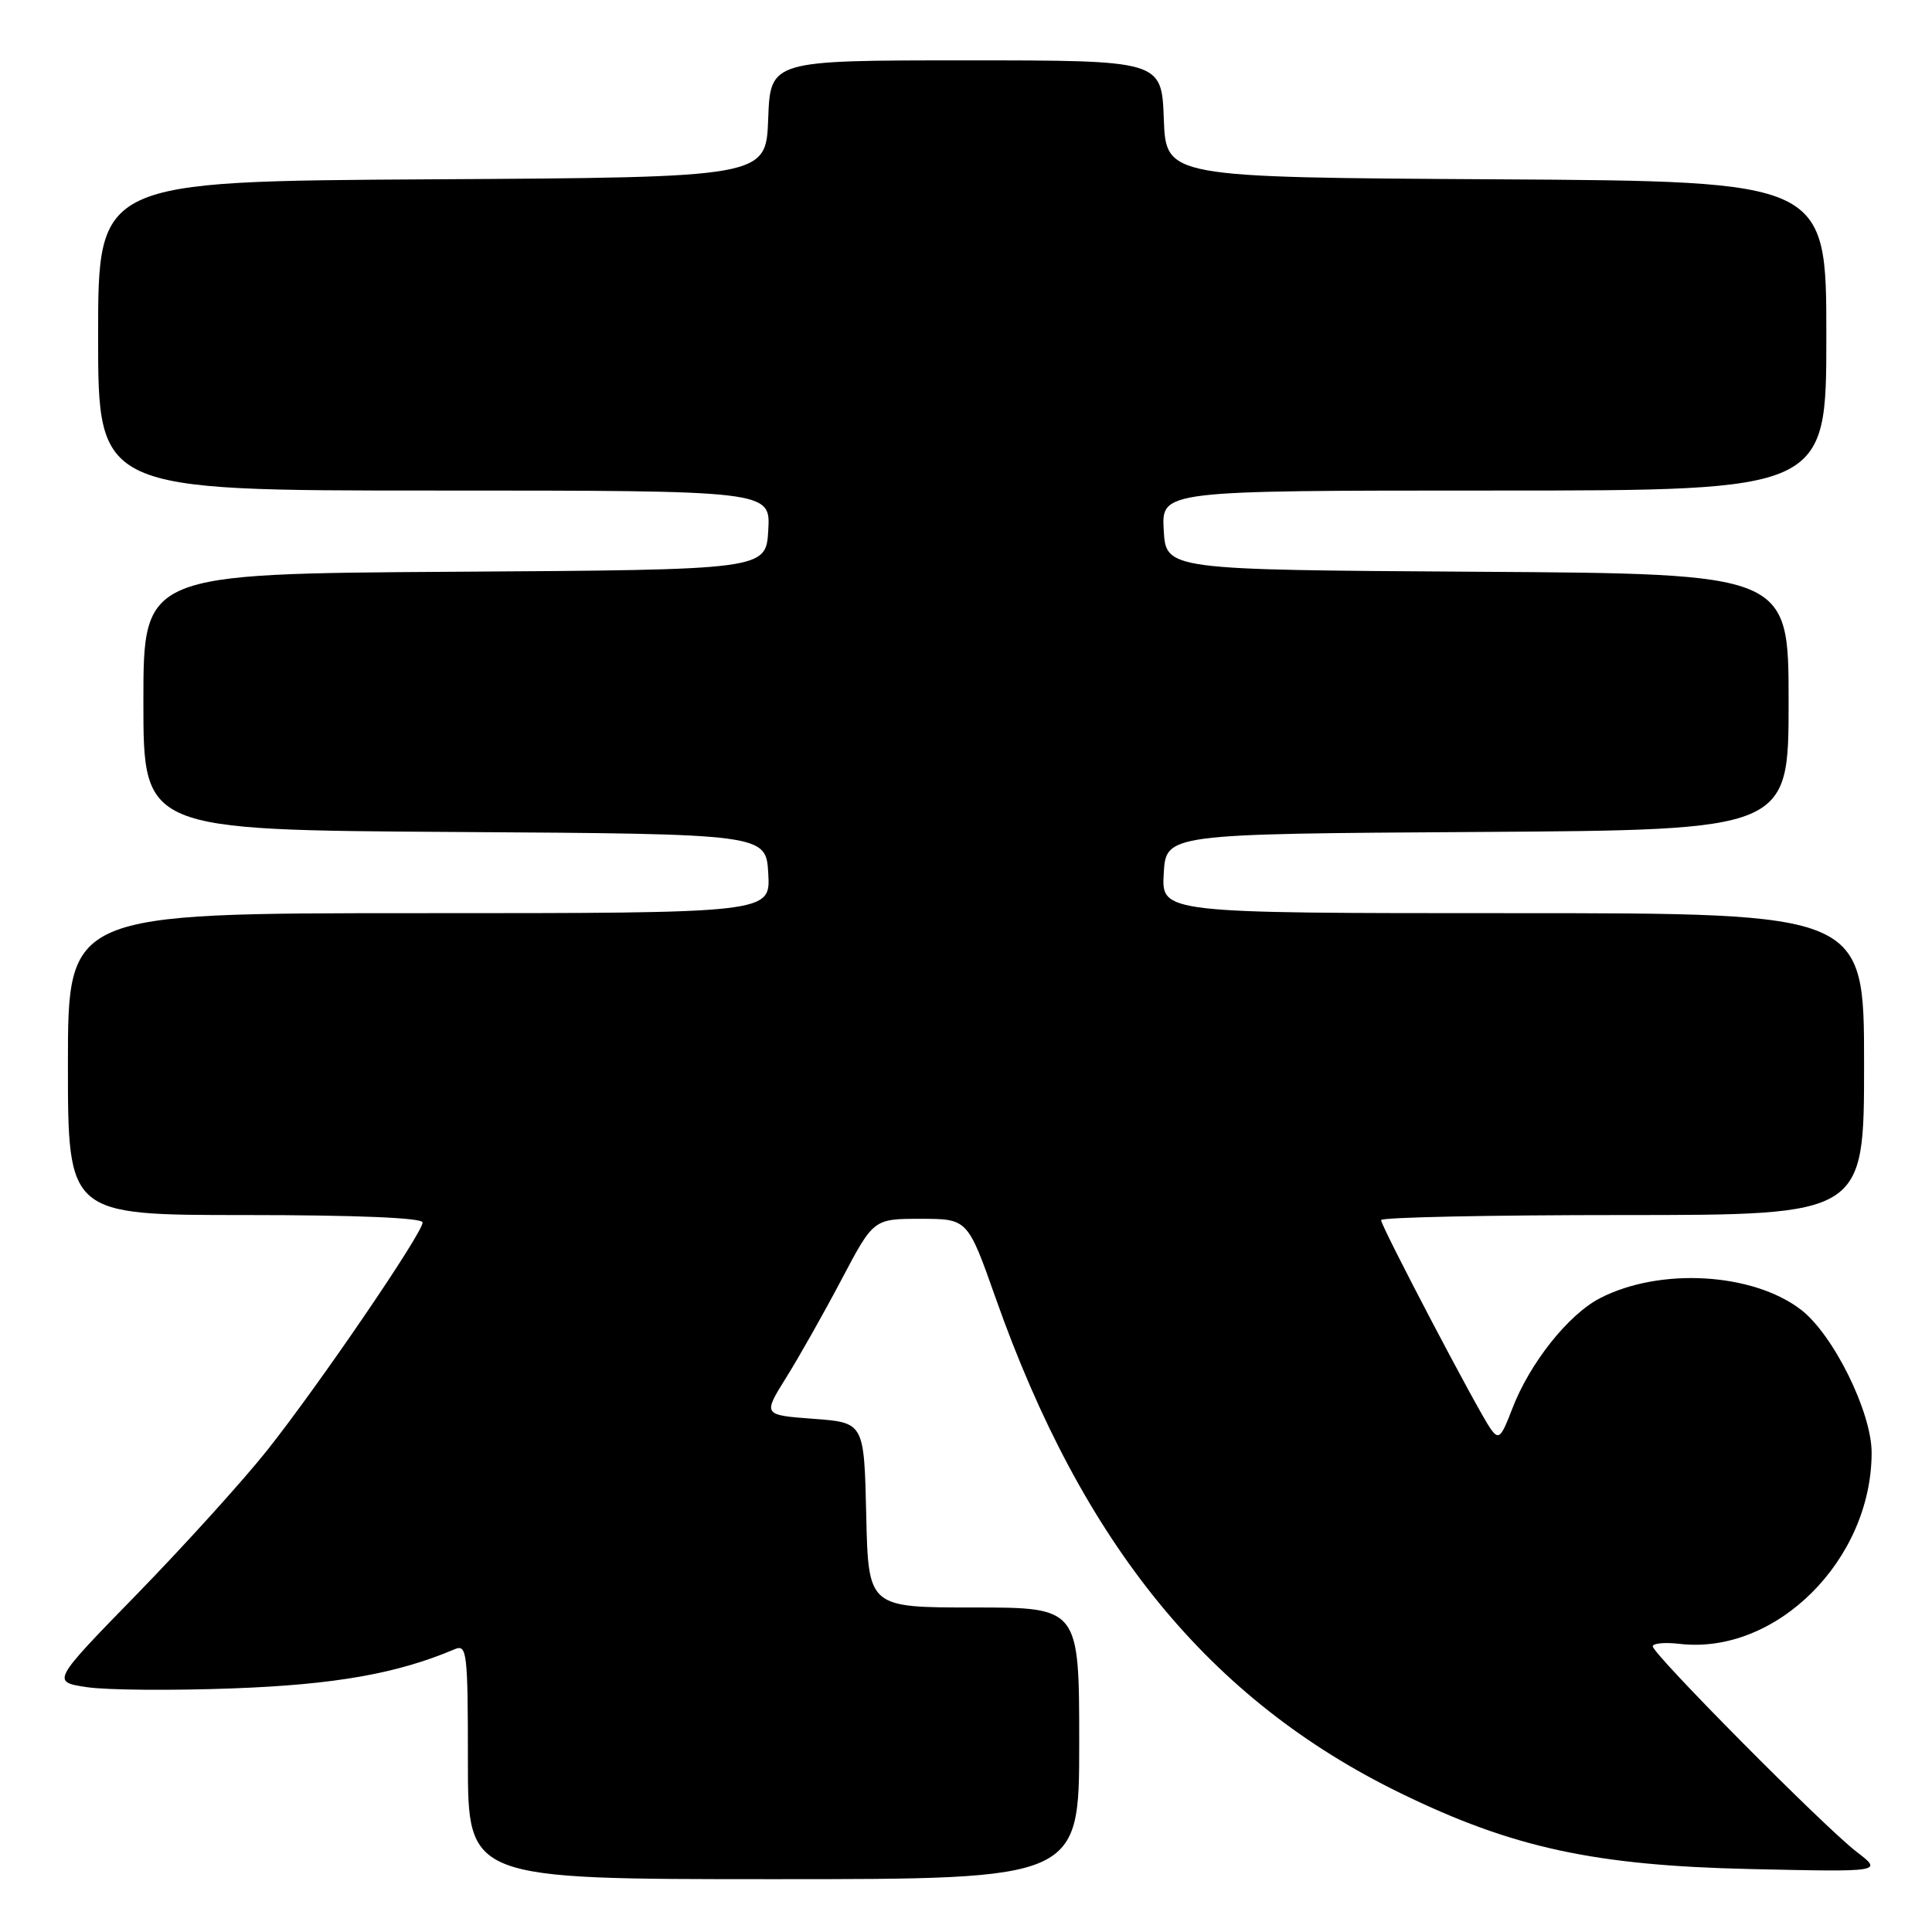 <?xml version="1.0" encoding="UTF-8" standalone="no"?>
<!DOCTYPE svg PUBLIC "-//W3C//DTD SVG 1.1//EN" "http://www.w3.org/Graphics/SVG/1.1/DTD/svg11.dtd" >
<svg xmlns="http://www.w3.org/2000/svg" xmlns:xlink="http://www.w3.org/1999/xlink" version="1.1" viewBox="0 0 256 256">
 <g >
 <path fill="currentColor"
d=" M 143.00 231.00 C 143.00 213.00 143.00 213.00 129.03 213.00 C 115.06 213.00 115.06 213.00 114.78 200.75 C 114.50 188.50 114.50 188.50 107.79 188.00 C 101.08 187.50 101.08 187.50 104.17 182.54 C 105.88 179.81 109.18 173.96 111.51 169.54 C 115.75 161.50 115.75 161.50 121.98 161.50 C 128.22 161.50 128.22 161.50 131.93 172.00 C 143.46 204.68 160.32 225.29 185.57 237.60 C 200.43 244.85 211.30 247.20 232.00 247.66 C 249.50 248.05 249.50 248.05 246.00 245.37 C 241.71 242.07 219.00 219.18 219.00 218.15 C 219.00 217.74 220.60 217.59 222.55 217.82 C 235.34 219.31 248.00 206.70 248.00 192.48 C 248.00 187.09 242.90 176.79 238.61 173.52 C 232.20 168.63 219.93 167.93 212.02 172.01 C 207.81 174.18 202.69 180.63 200.38 186.67 C 198.89 190.57 198.58 190.85 197.48 189.27 C 195.76 186.81 183.00 162.49 183.00 161.67 C 183.00 161.30 197.40 161.00 215.00 161.00 C 247.00 161.00 247.00 161.00 247.00 141.00 C 247.00 121.00 247.00 121.00 200.45 121.00 C 153.90 121.00 153.90 121.00 154.20 115.75 C 154.50 110.50 154.50 110.50 195.75 110.24 C 237.00 109.98 237.00 109.98 237.00 93.00 C 237.00 76.02 237.00 76.02 195.75 75.76 C 154.50 75.50 154.50 75.50 154.20 70.25 C 153.90 65.00 153.90 65.00 197.95 65.00 C 242.00 65.00 242.00 65.00 242.00 44.51 C 242.00 24.02 242.00 24.02 198.25 23.76 C 154.50 23.50 154.50 23.50 154.21 15.75 C 153.92 8.00 153.92 8.00 128.00 8.00 C 102.08 8.00 102.08 8.00 101.79 15.75 C 101.50 23.50 101.50 23.50 57.25 23.76 C 13.00 24.02 13.00 24.02 13.00 44.51 C 13.00 65.00 13.00 65.00 57.55 65.00 C 102.10 65.00 102.10 65.00 101.80 70.25 C 101.50 75.50 101.50 75.50 60.25 75.76 C 19.00 76.02 19.00 76.02 19.00 93.00 C 19.00 109.98 19.00 109.98 60.25 110.24 C 101.50 110.50 101.50 110.50 101.80 115.75 C 102.10 121.00 102.10 121.00 55.55 121.00 C 9.00 121.00 9.00 121.00 9.00 141.00 C 9.00 161.00 9.00 161.00 32.50 161.00 C 47.24 161.00 56.00 161.37 56.00 161.98 C 56.00 163.39 42.31 183.46 35.42 192.15 C 32.21 196.19 24.46 204.75 18.20 211.18 C 6.82 222.85 6.82 222.85 11.53 223.56 C 14.12 223.95 22.83 224.02 30.87 223.72 C 44.40 223.22 52.65 221.76 60.25 218.53 C 61.87 217.84 62.00 218.91 62.00 233.39 C 62.00 249.00 62.00 249.00 102.50 249.00 C 143.00 249.00 143.00 249.00 143.00 231.00 Z "/>
</g>
</svg>